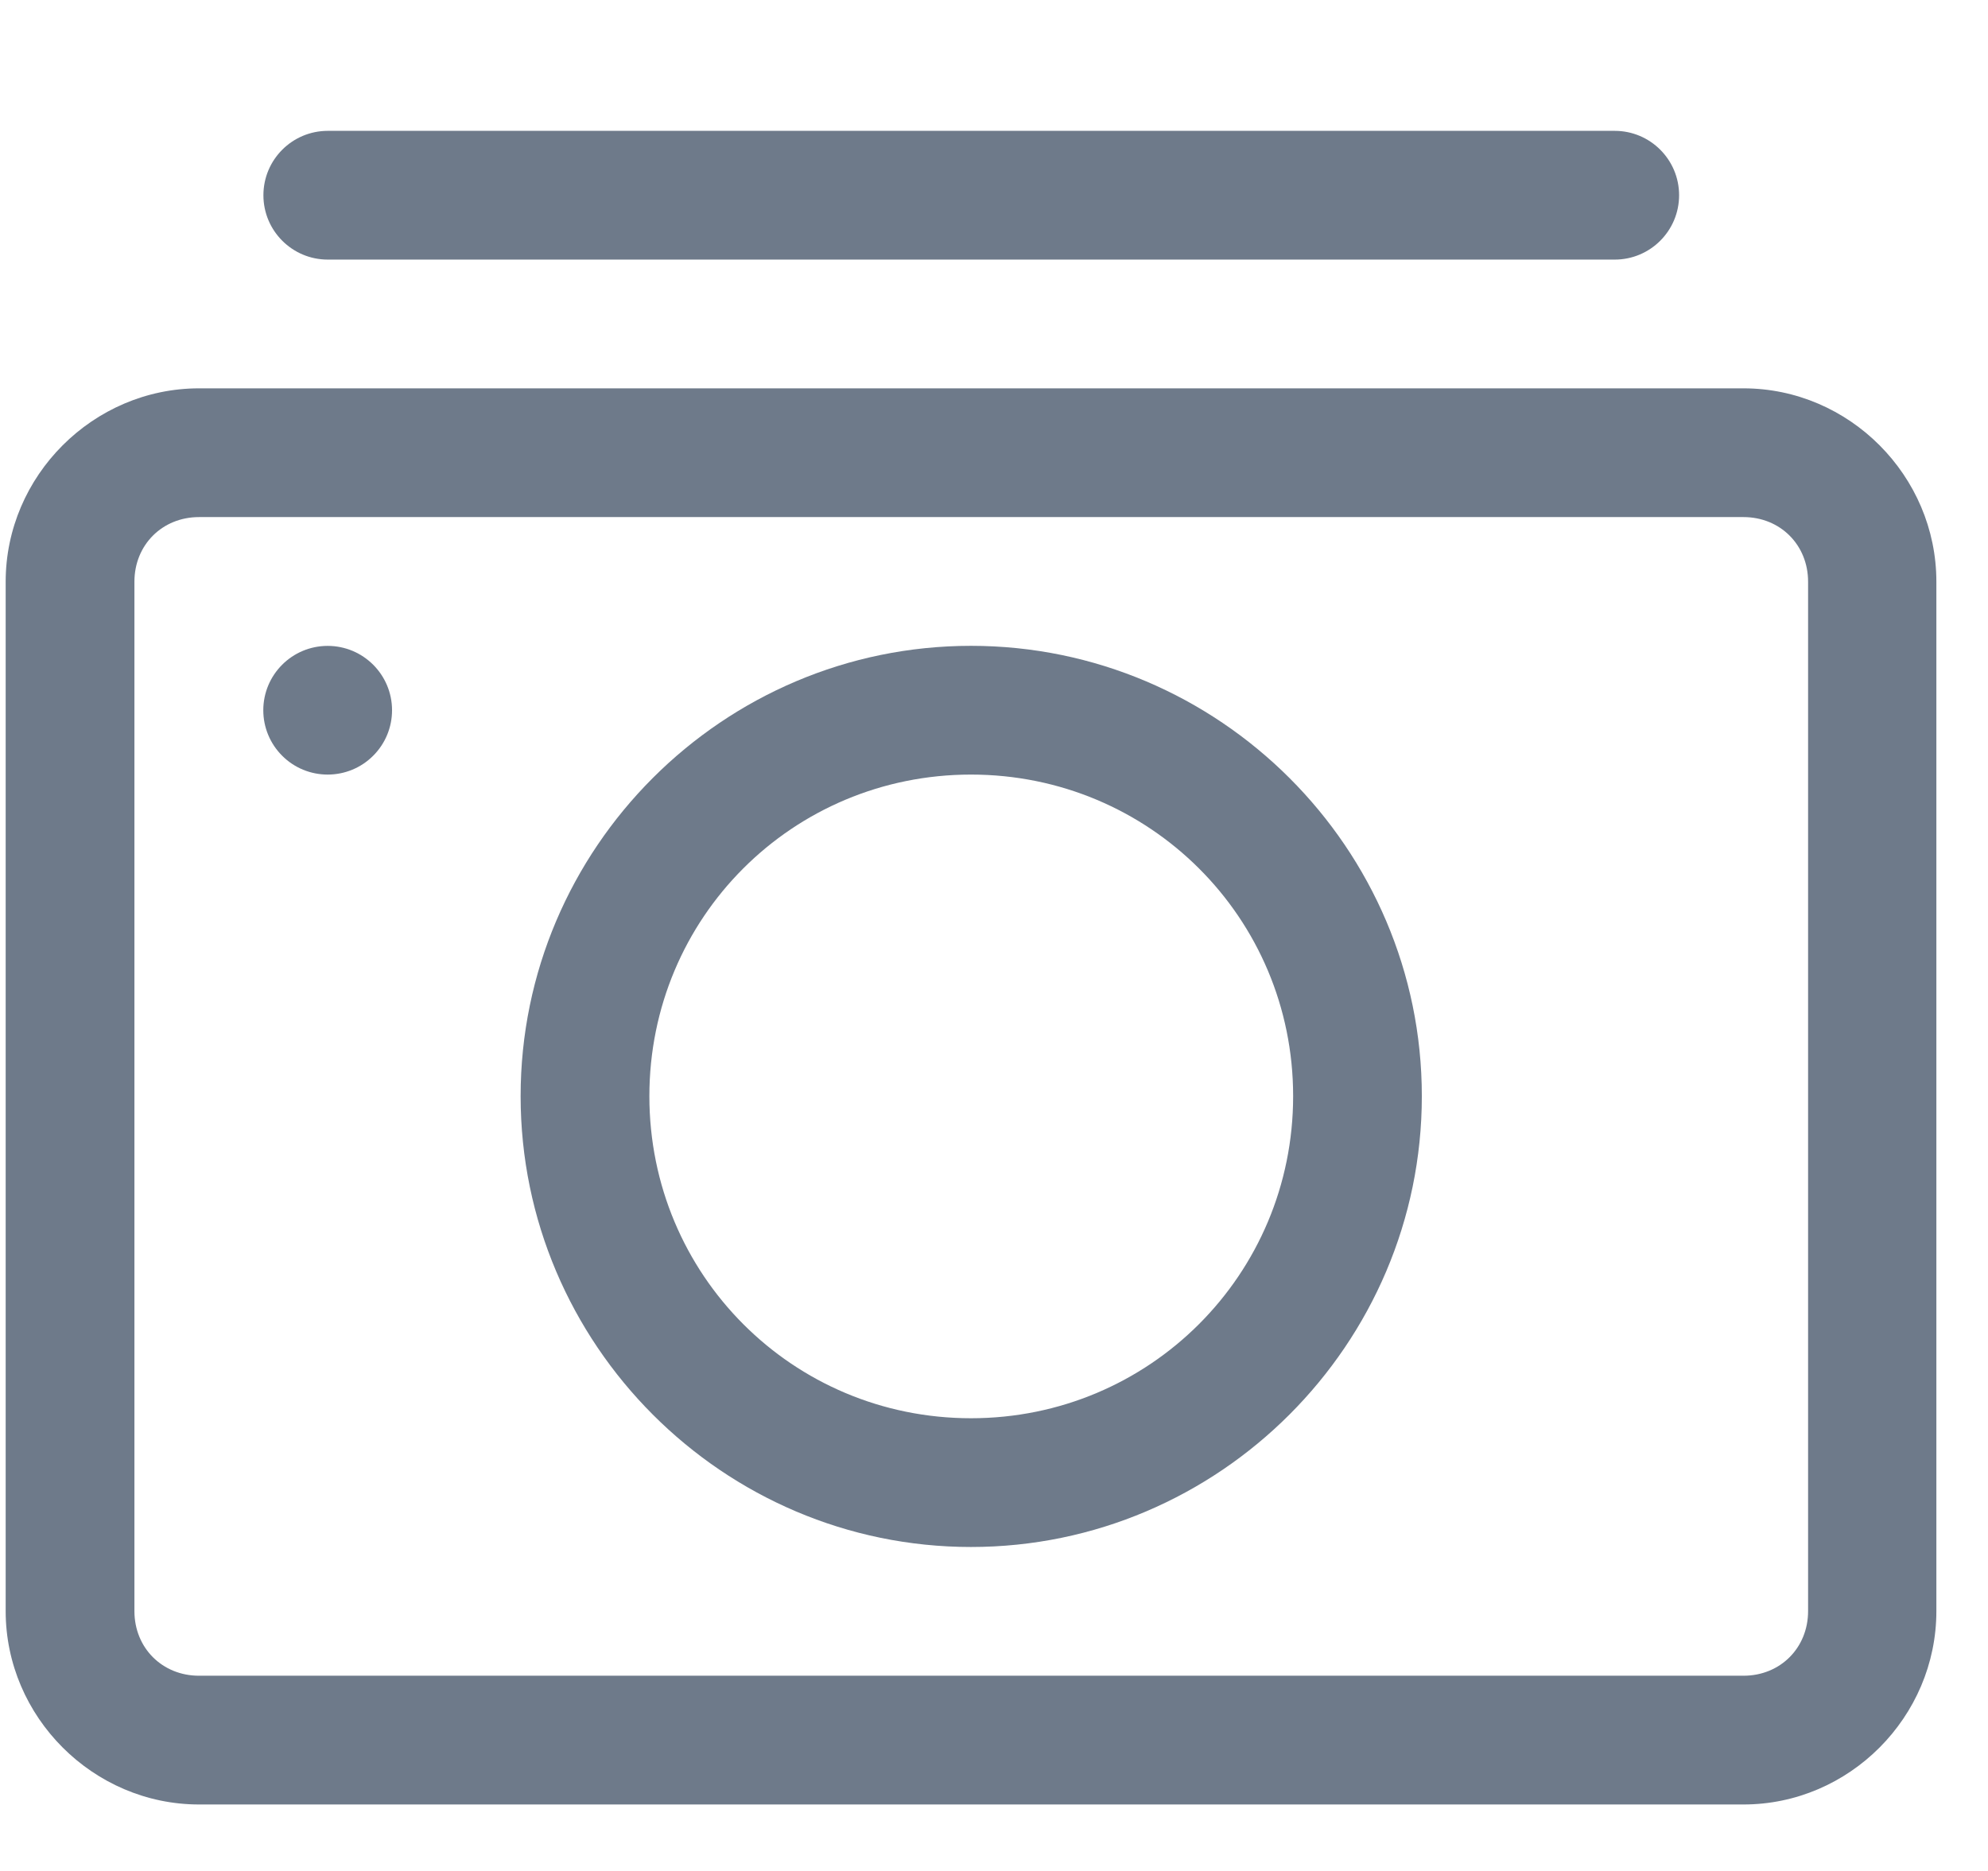 <svg width="34" height="32" viewBox="0 0 34 32" fill="none" xmlns="http://www.w3.org/2000/svg">
<path fill-rule="evenodd" clip-rule="evenodd" d="M0.097 9.949C0.097 8.139 1.593 6.642 3.404 6.642H29.818C31.628 6.642 33.117 8.139 33.117 9.949V27.556C33.117 29.366 31.628 30.863 29.818 30.863H3.404C1.593 30.863 0.097 29.366 0.097 27.556V9.949ZM29.818 8.844H3.404C2.775 8.844 2.299 9.32 2.299 9.949V27.556C2.299 28.185 2.775 28.661 3.404 28.661H29.818C30.447 28.661 30.923 28.185 30.923 27.556V9.949C30.923 9.32 30.447 8.844 29.818 8.844Z" fill="#6E7A8A"/>
<path fill-rule="evenodd" clip-rule="evenodd" d="M8.904 18.748C8.904 14.506 12.365 11.046 16.607 11.046C20.849 11.046 24.317 14.506 24.317 18.748C24.317 22.991 20.849 26.459 16.607 26.459C12.365 26.459 8.904 22.991 8.904 18.748ZM22.116 18.748C22.116 15.696 19.659 13.248 16.607 13.248C13.554 13.248 11.106 15.696 11.106 18.748C11.106 21.801 13.554 24.257 16.607 24.257C19.659 24.257 22.116 21.801 22.116 18.748Z" fill="#6E7A8A"/>
<path d="M5.606 2.238C4.998 2.238 4.505 2.731 4.505 3.339C4.505 3.947 4.998 4.44 5.606 4.44H27.616C28.224 4.44 28.717 3.947 28.717 3.339C28.717 2.731 28.224 2.238 27.616 2.238H5.606Z" fill="#6E7A8A"/>
<path d="M6.705 12.148C6.705 12.44 6.589 12.72 6.382 12.926C6.176 13.133 5.896 13.248 5.604 13.248C5.312 13.248 5.032 13.133 4.826 12.926C4.619 12.72 4.503 12.44 4.503 12.148C4.503 11.54 4.996 11.047 5.604 11.047C6.212 11.047 6.705 11.54 6.705 12.148Z" fill="#6E7A8A"/>
</svg>

